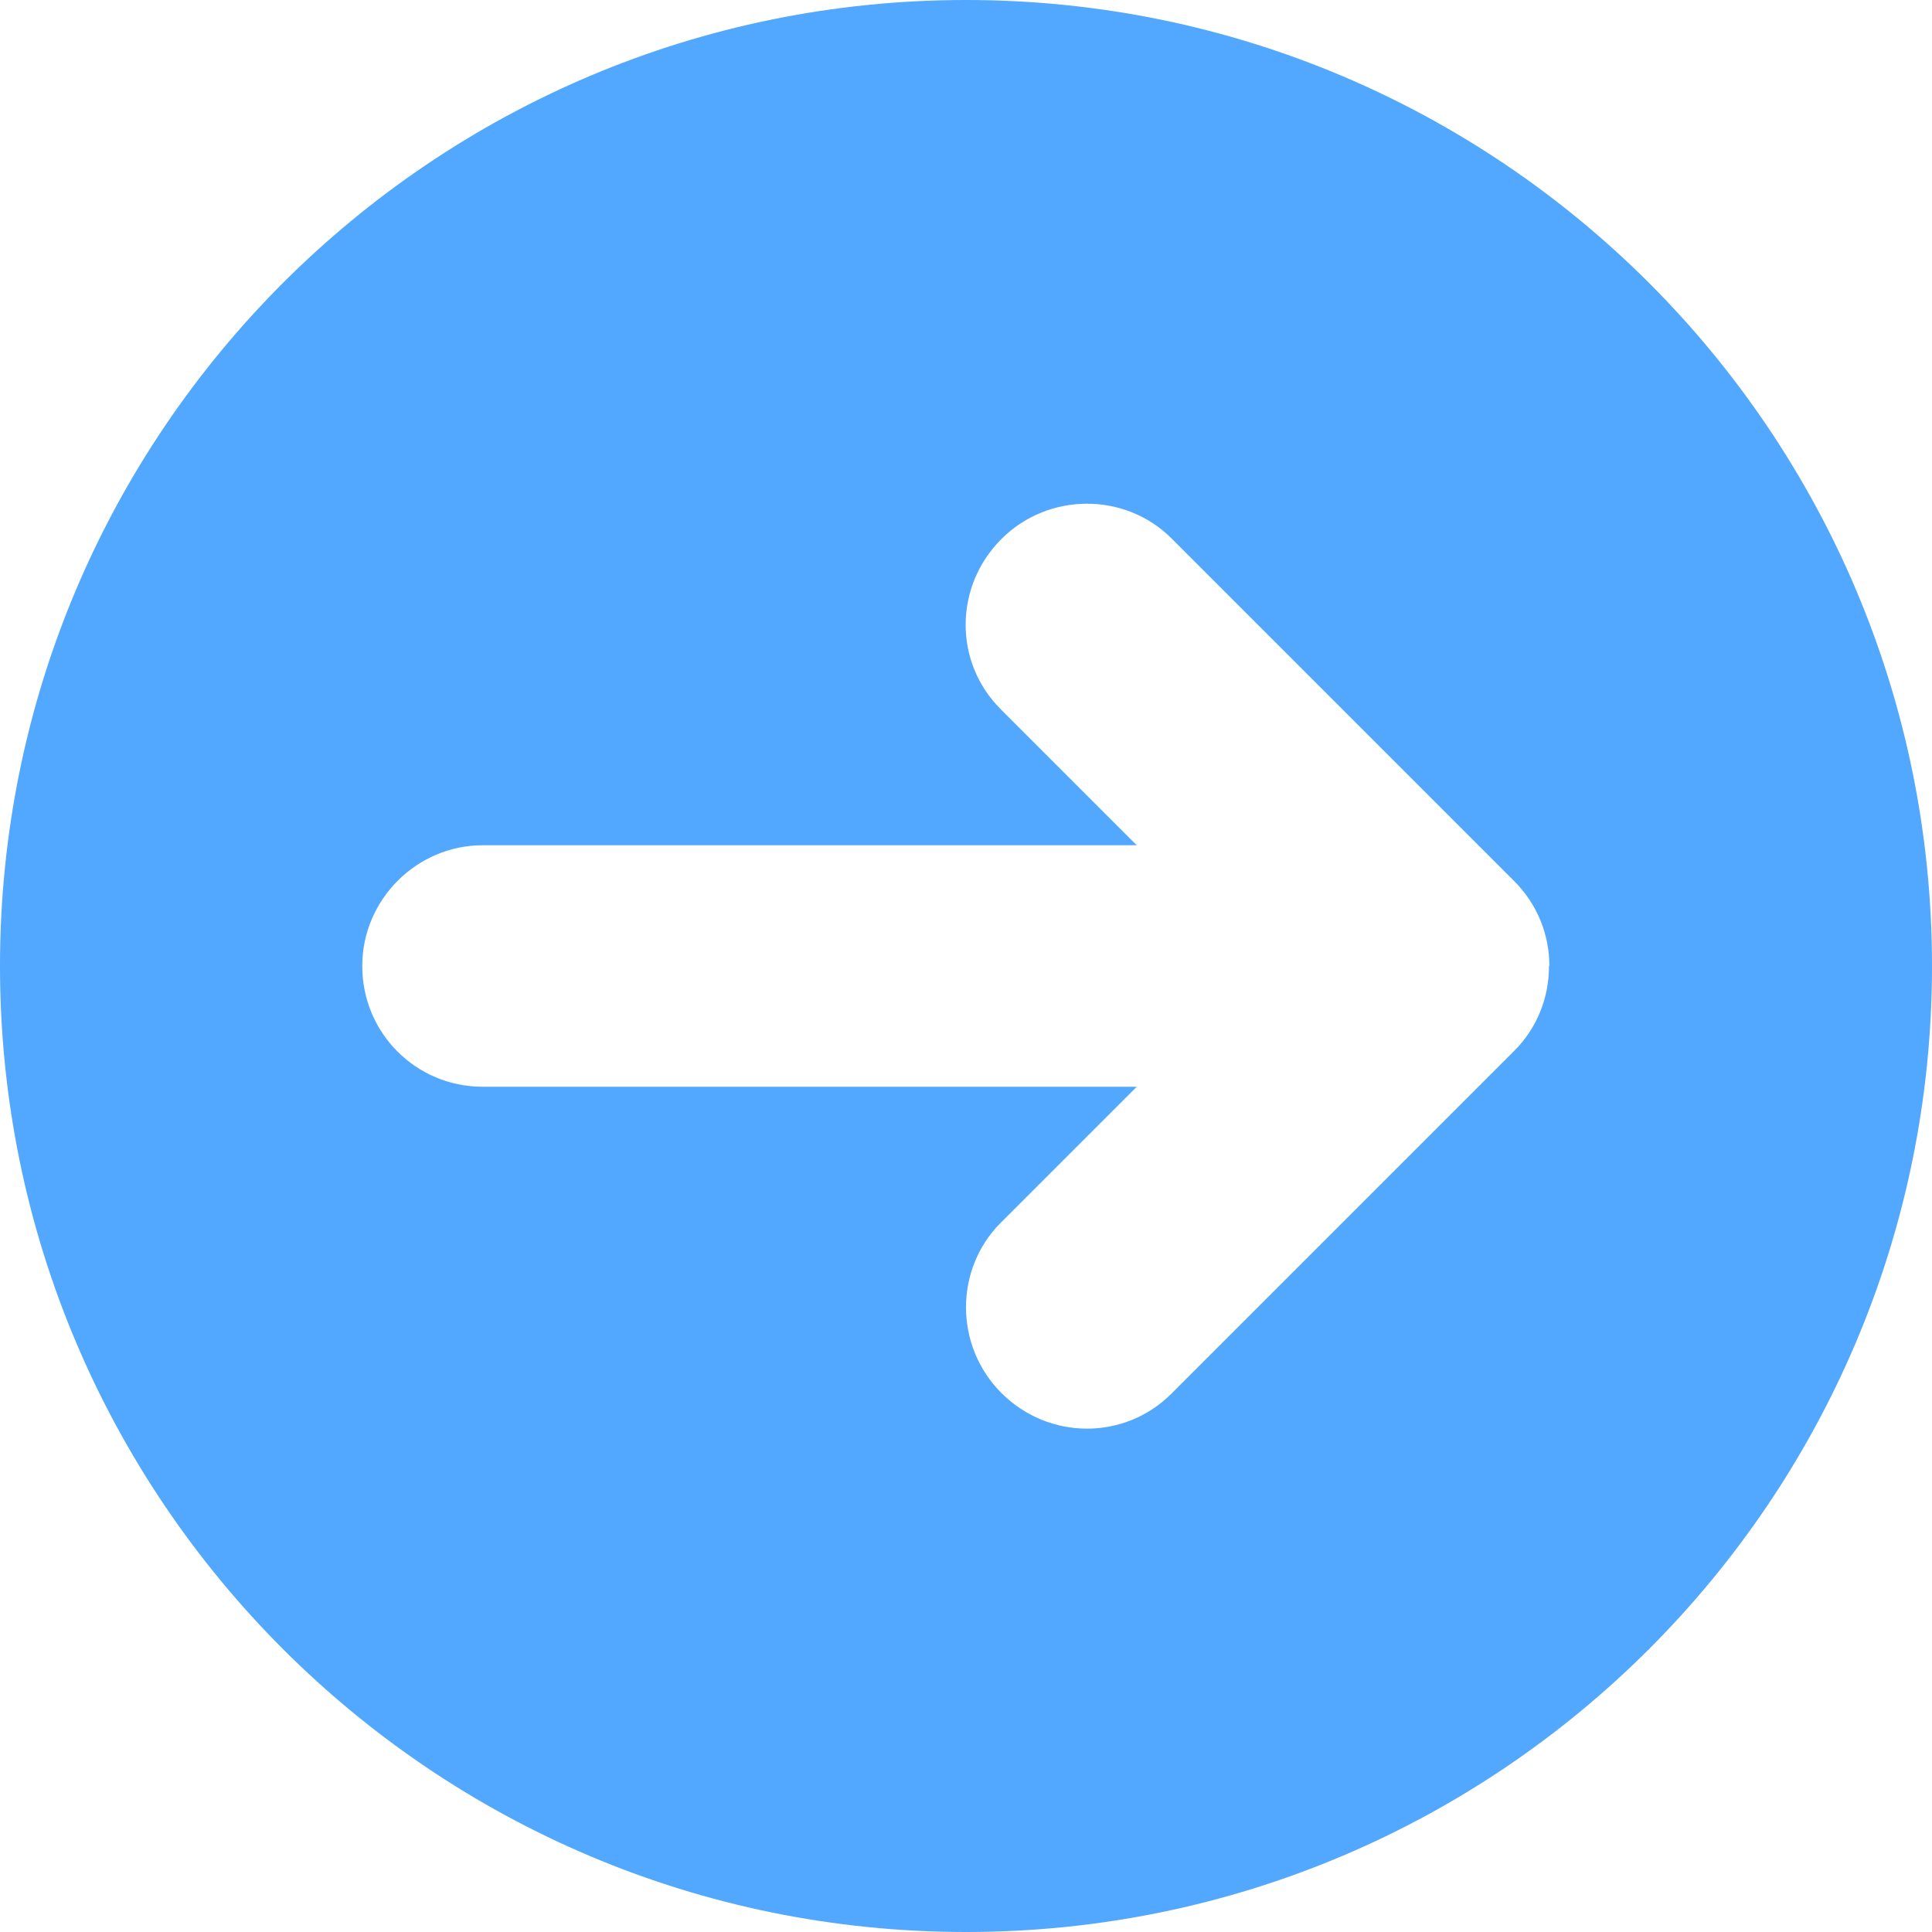 <?xml version="1.0" encoding="UTF-8" standalone="no"?>
<svg width="16px" height="16px" viewBox="0 0 16 16" version="1.1" xmlns="http://www.w3.org/2000/svg" xmlns:xlink="http://www.w3.org/1999/xlink" xmlns:sketch="http://www.bohemiancoding.com/sketch/ns">
    <!-- Generator: Sketch 3.3.2 (12043) - http://www.bohemiancoding.com/sketch -->
    <title>Oval 1 Copy 13</title>
    <desc>Created with Sketch.</desc>
    <defs></defs>
    <g id="Page-1" stroke="none" stroke-width="1" fill="none" fill-rule="evenodd" sketch:type="MSPage">
        <g id="Desktop-HD-Copy-2" sketch:type="MSArtboardGroup" transform="translate(-834, -648)" fill="#52A7FE">
            <g id="Boxes" sketch:type="MSLayerGroup" transform="translate(289, 426)">
                <g id="API-Blueprint" transform="translate(506, 0)" sketch:type="MSShapeGroup">
                    <path d="M48,231.414 L49.128,230.286 C49.515,229.899 50.142,229.9 50.536,230.293 C50.926,230.683 50.924,231.319 50.542,231.701 L47.701,234.542 C47.508,234.734 47.256,234.831 47.003,234.831 L46.996,234.828 C46.742,234.828 46.489,234.732 46.299,234.542 L43.458,231.701 C43.071,231.314 43.071,230.686 43.464,230.293 C43.855,229.902 44.49,229.905 44.872,230.286 L46,231.414 L46,225.997 C46,225.446 46.444,225 47,225 C47.552,225 48,225.453 48,225.997 L48,231.414 Z M47,238 C51.418,238 55,234.418 55,230 C55,225.582 51.418,222 47,222 C42.582,222 39,225.582 39,230 C39,234.418 42.582,238 47,238 Z" id="Oval-1-Copy-13" transform="translate(47, 230) rotate(-90) translate(-47, -230) "></path>
                </g>
            </g>
        </g>
    </g>
</svg>